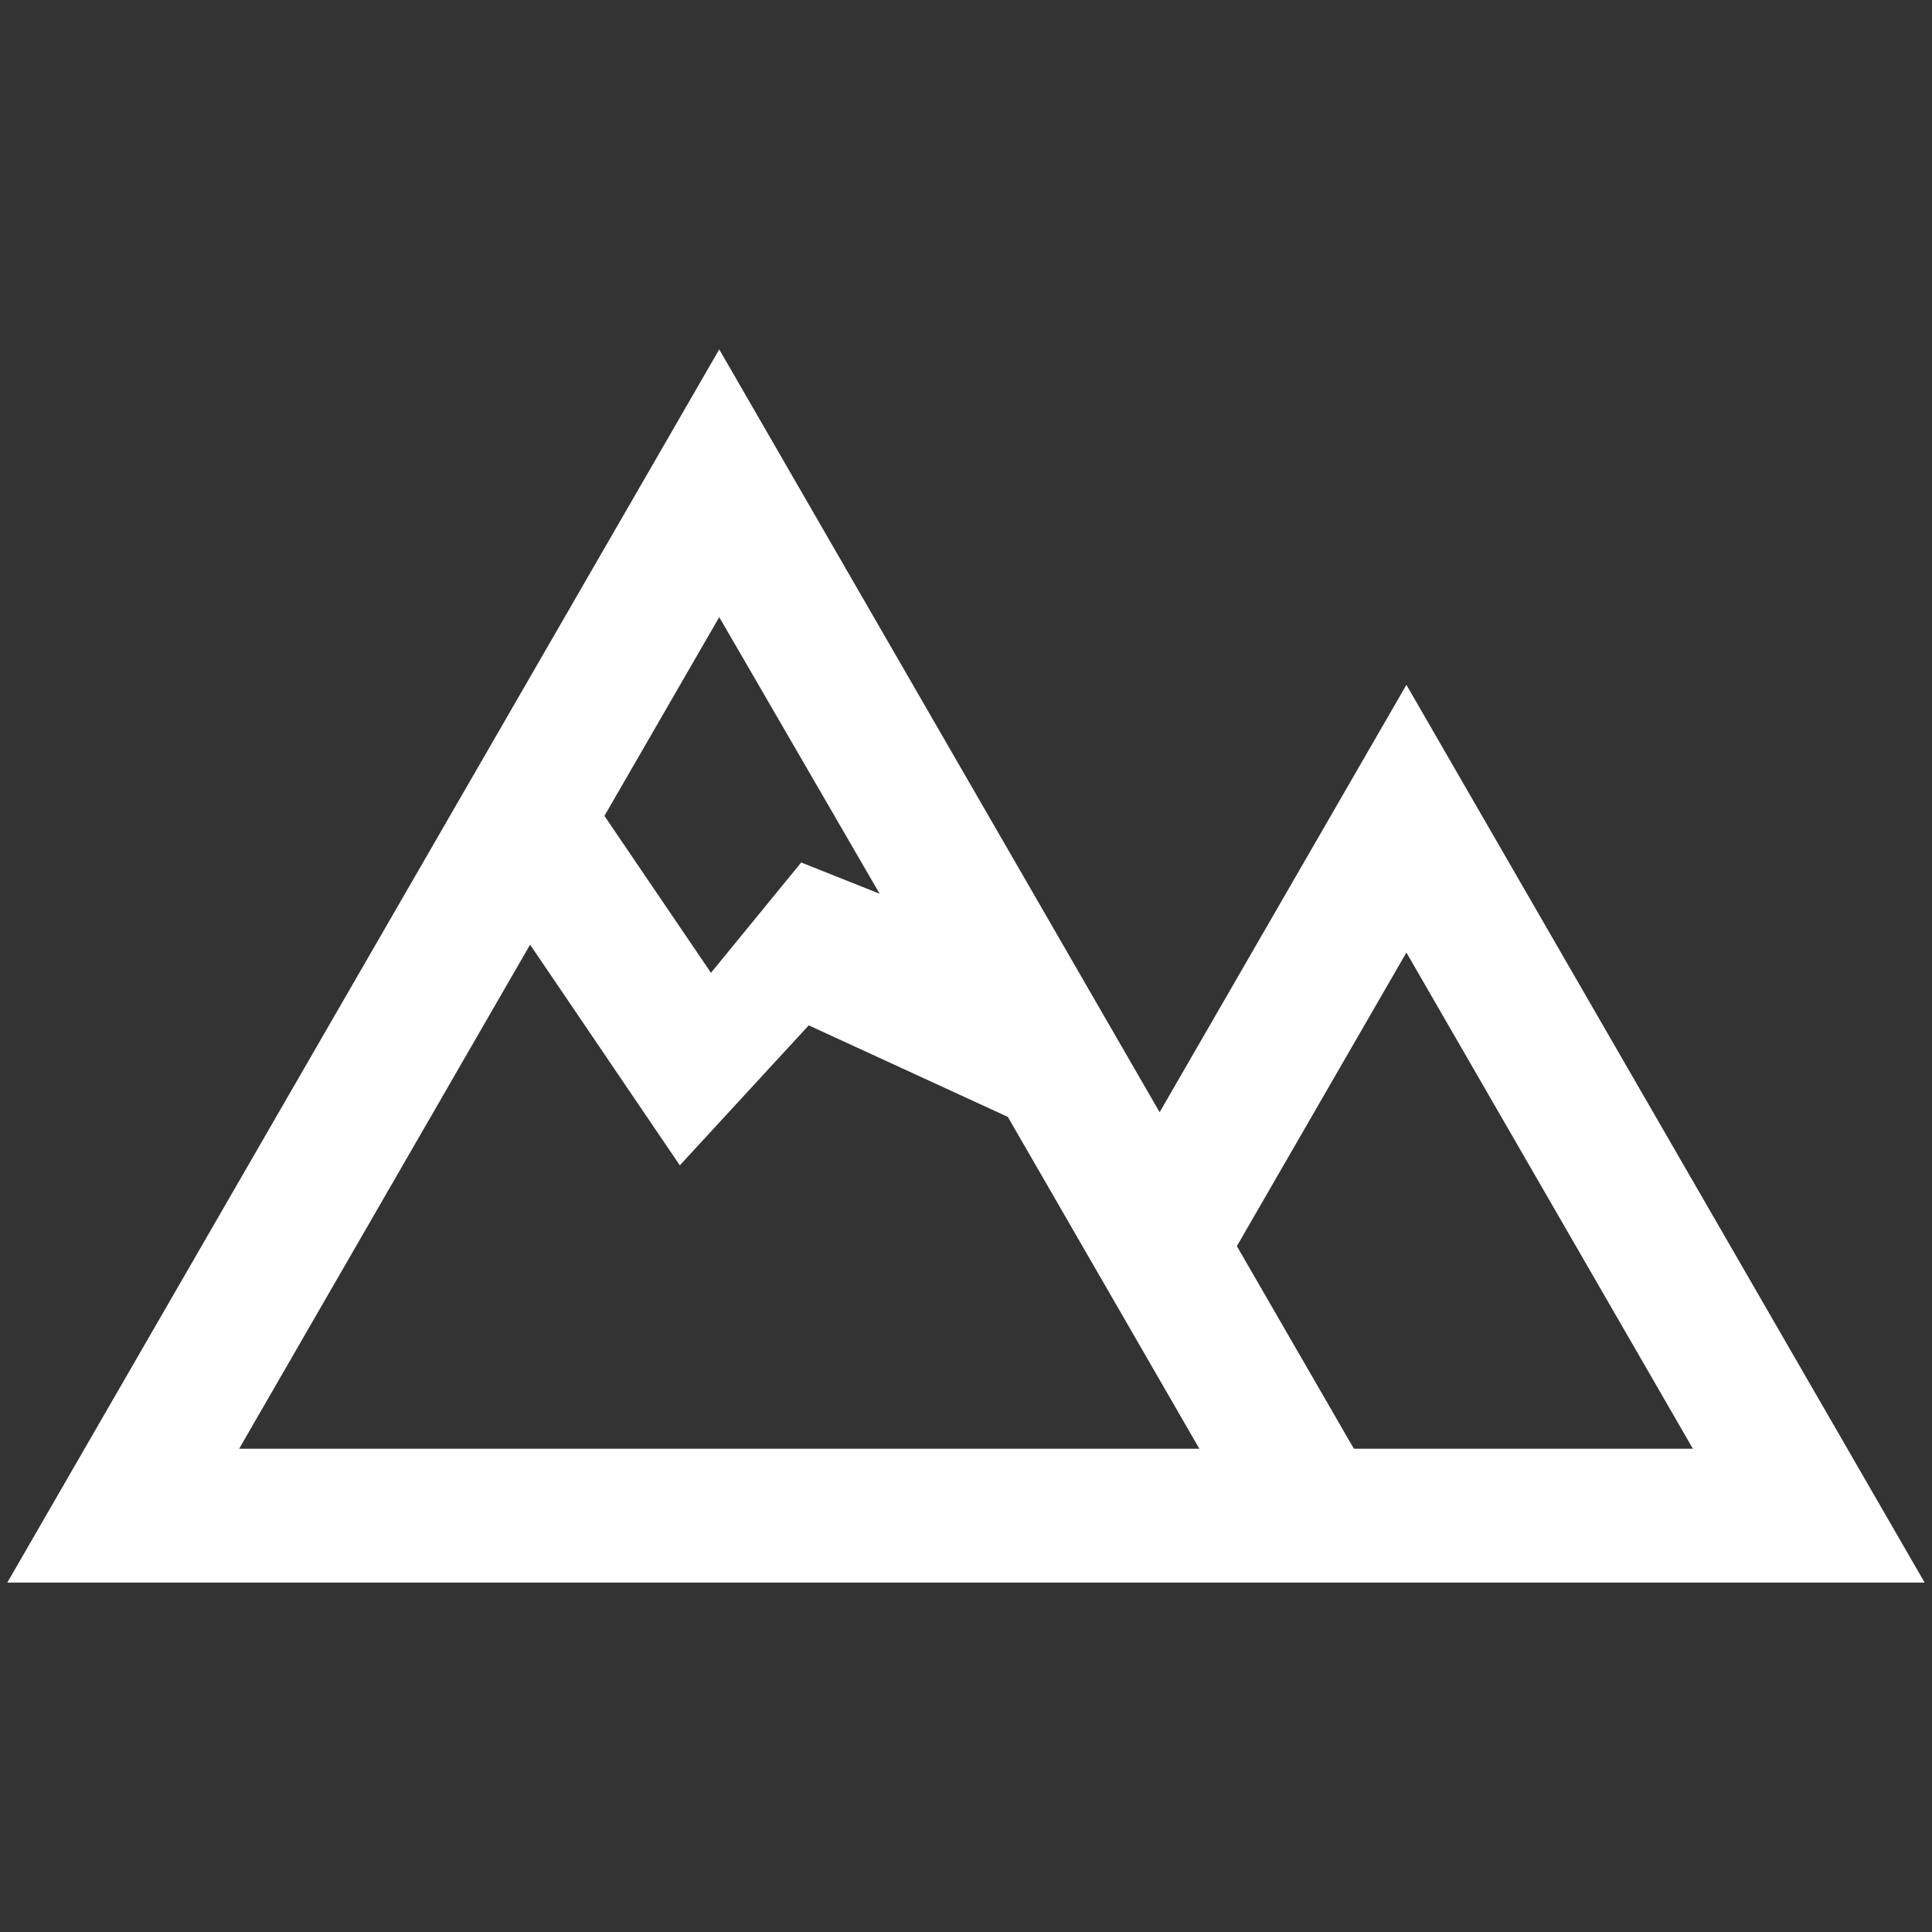 <?xml version="1.0" encoding="utf-8"?>
<!-- Generator: Adobe Illustrator 16.0.0, SVG Export Plug-In . SVG Version: 6.00 Build 0)  -->
<!DOCTYPE svg PUBLIC "-//W3C//DTD SVG 1.1//EN" "http://www.w3.org/Graphics/SVG/1.1/DTD/svg11.dtd">
<svg version="1.1" id="Layer_1" xmlns="http://www.w3.org/2000/svg" xmlns:xlink="http://www.w3.org/1999/xlink" x="0px" y="0px"
	 width="40px" height="40px" viewBox="0 0 40 40" enable-background="new 0 0 40 40" xml:space="preserve">
<rect x="0" y="0" width="40" height="40" fill="#333333" stroke="none"/>
<path fill="#FFFFFF" d="M29.118,14.179l-5.109,8.849L14.891,7.234L0.151,32.766h26.28h3.199h10.218L29.118,14.179z M18.212,18.504
	l-1.624-0.647l-1.868,2.284l-2.206-3.249l2.377-4.115L18.212,18.504z M4.951,29.995l6.024-10.437l3.1,4.569l2.669-2.898l4.122,1.895
	l3.966,6.871H4.951z M28.031,29.995L25.608,25.8l3.51-6.079l5.932,10.274H28.031z"/>
</svg>
